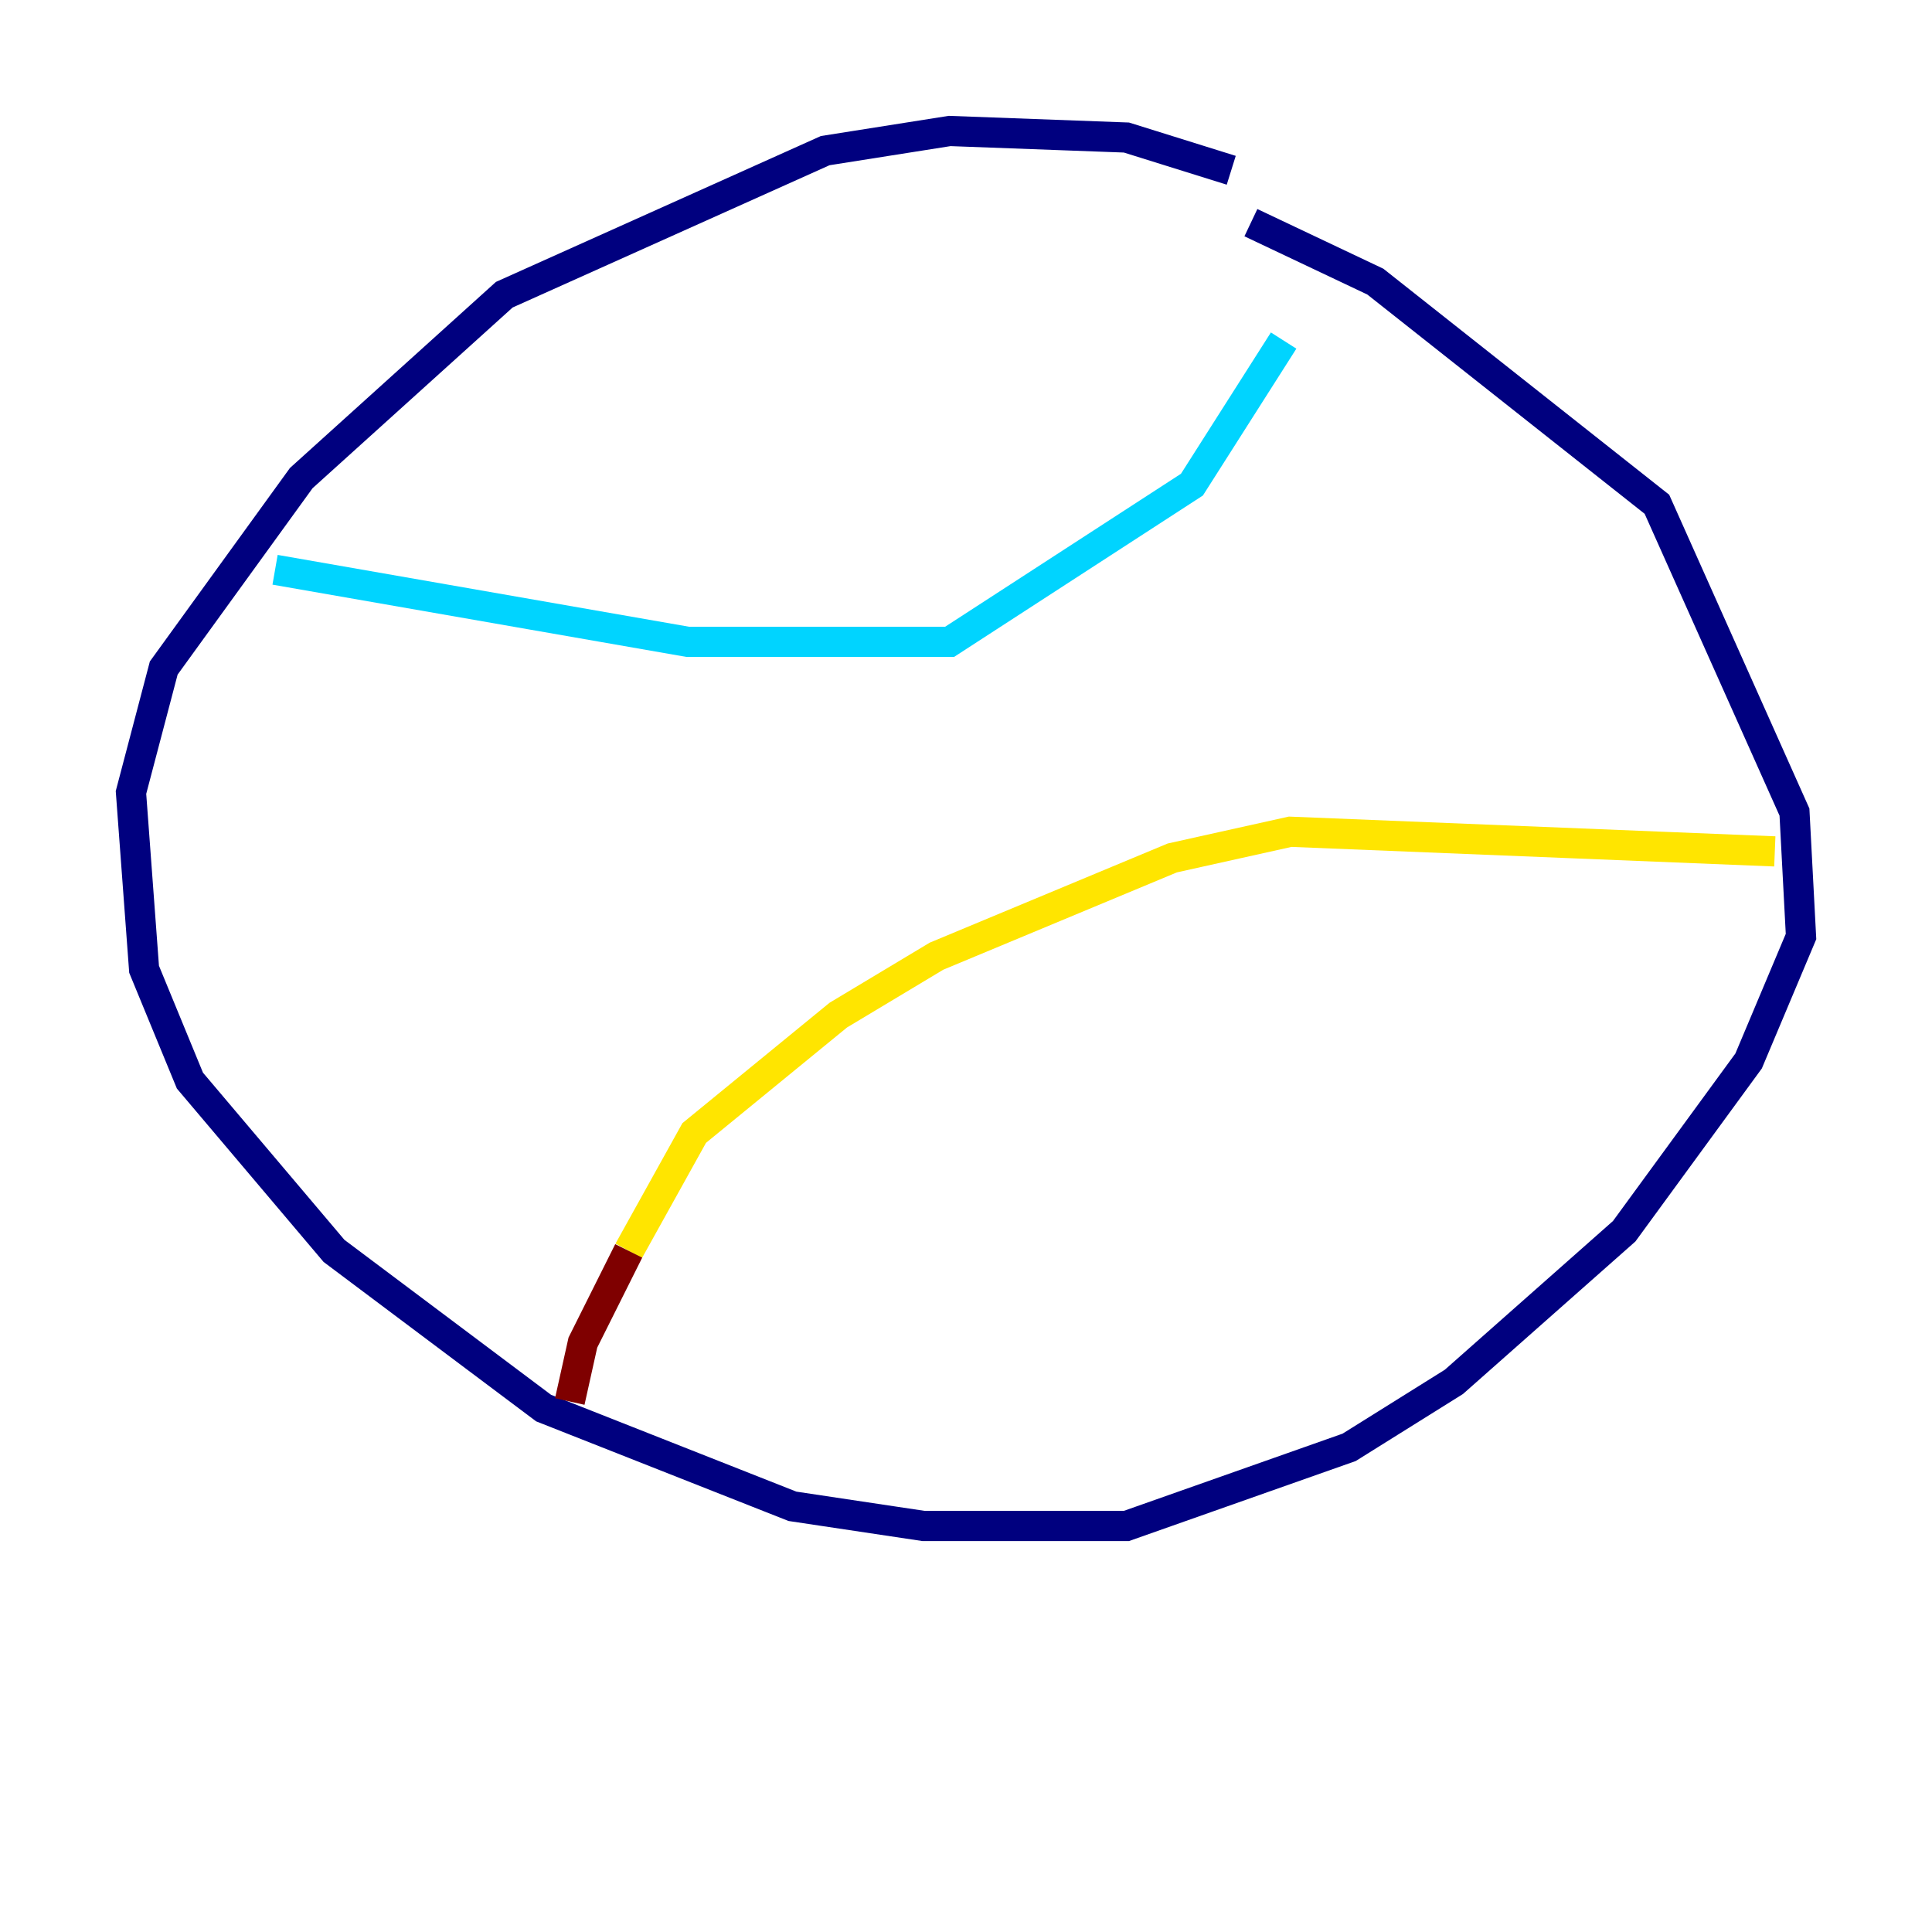 <?xml version="1.0" encoding="utf-8" ?>
<svg baseProfile="tiny" height="128" version="1.2" viewBox="0,0,128,128" width="128" xmlns="http://www.w3.org/2000/svg" xmlns:ev="http://www.w3.org/2001/xml-events" xmlns:xlink="http://www.w3.org/1999/xlink"><defs /><polyline fill="none" points="81.573,11.281 74.63,9.112 62.915,8.678 54.671,9.98 33.41,19.525 19.959,31.675 10.848,44.258 8.678,52.502 9.546,64.217 12.583,71.593 22.129,82.875 36.014,93.288 52.502,99.797 61.18,101.098 74.63,101.098 89.383,95.891 96.325,91.552 107.607,81.573 115.851,70.291 119.322,62.047 118.888,53.803 109.776,33.41 91.119,18.658 82.875,14.752" stroke="#00007f" stroke-width="2" /><polyline fill="none" points="18.224,37.749 45.559,42.522 62.915,42.522 78.969,32.108 85.044,22.563" stroke="#00d4ff" stroke-width="2" /><polyline fill="none" points="117.586,56.407 85.478,55.105 77.668,56.841 62.047,63.349 55.539,67.254 45.993,75.064 41.654,82.875" stroke="#ffe500" stroke-width="2" /><polyline fill="none" points="41.654,82.875 38.617,88.949 37.749,92.854" stroke="#7f0000" stroke-width="2" /></svg>